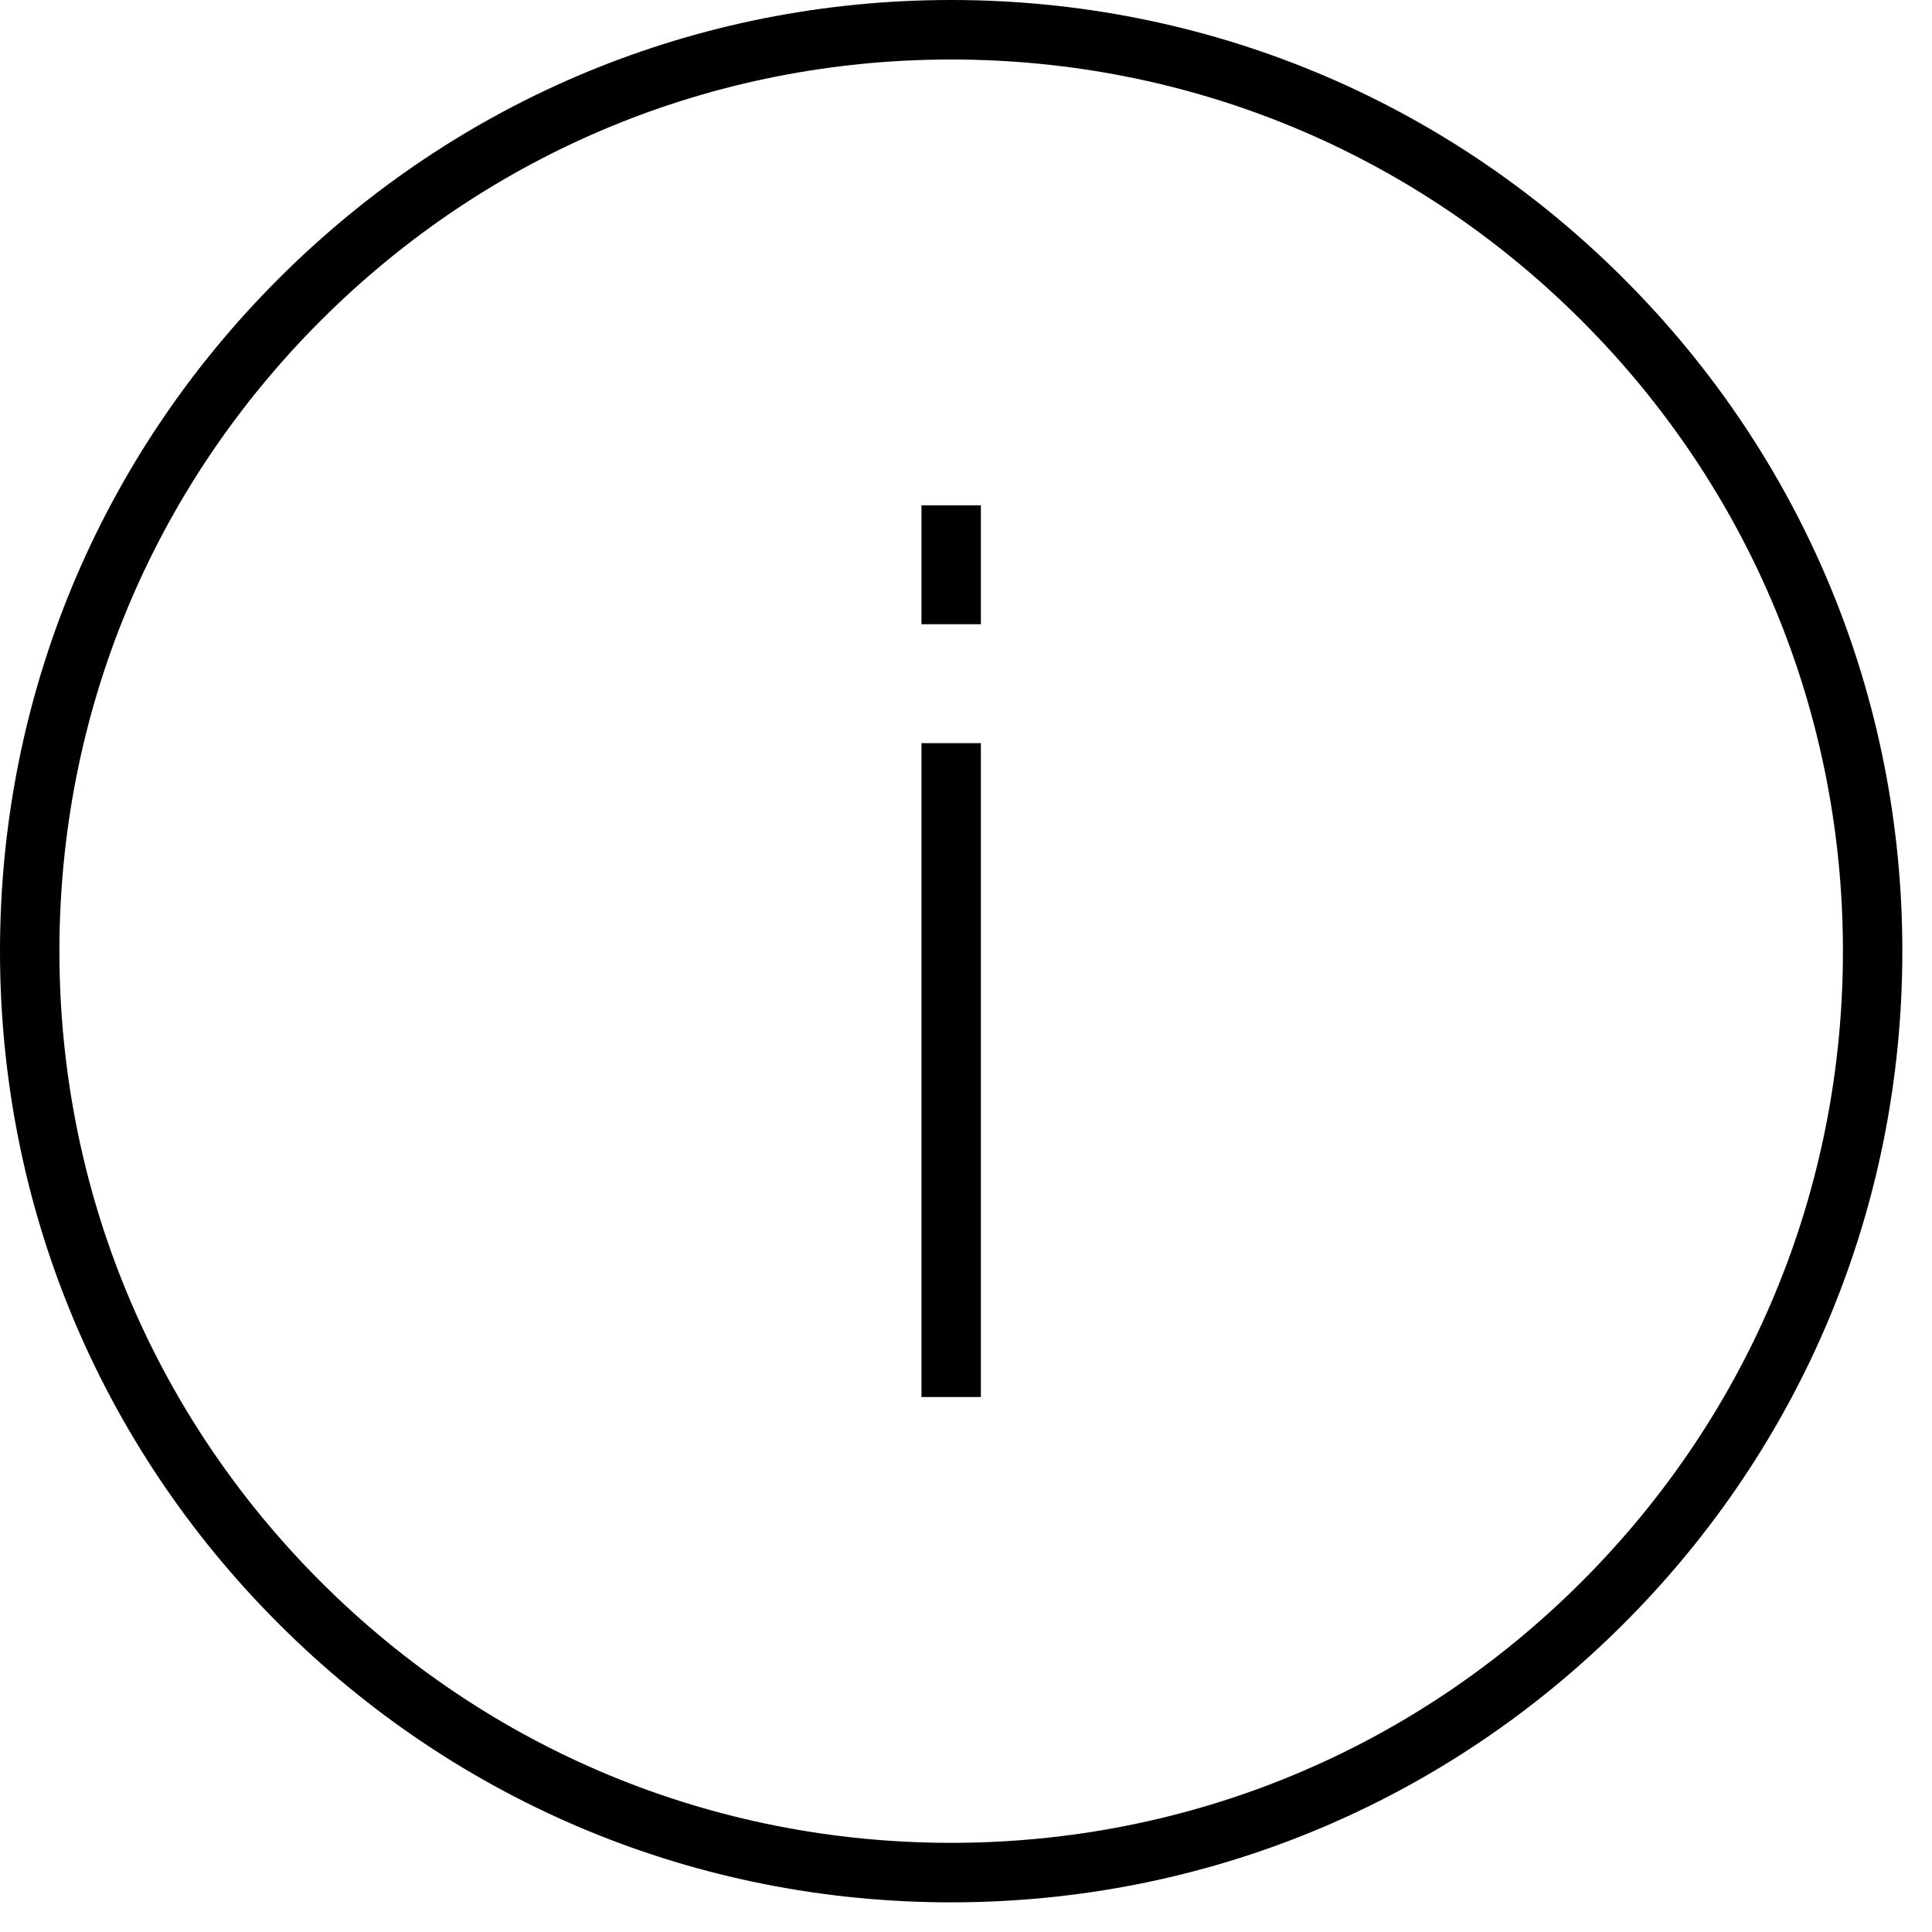 <?xml version="1.0" encoding="UTF-8"?>
<svg width="20px" height="20px" viewBox="0 0 20 20" version="1.1" xmlns="http://www.w3.org/2000/svg" xmlns:xlink="http://www.w3.org/1999/xlink">
    <!-- Generator: Sketch 42 (36781) - http://www.bohemiancoding.com/sketch -->
    <title>informacionCompCancion_icon</title>
    <desc>Created with Sketch.</desc>
    <defs></defs>
    <g id="Diseño-visual-ok" stroke="none" stroke-width="1" fill="none" fill-rule="evenodd">
        <g id="Seleccionar-Plan" transform="translate(-19, -181)" fill="#000000">
            <g id="free_plan" transform="translate(19, 137)">
                <g id="informacionCompCancion_icon" transform="translate(0, 44)">
                    <g id="Capa_1">
                        <g id="Group">
                            <path d="M9.846,19.693 C12.476,19.693 14.949,18.668 16.809,16.808 C18.669,14.949 19.693,12.476 19.693,9.846 C19.693,7.217 18.669,4.744 16.809,2.885 C14.949,1.025 12.476,0 9.846,0 C7.216,0 4.744,1.025 2.884,2.885 C1.024,4.744 0,7.217 0,9.846 C0,12.476 1.024,14.949 2.884,16.808 C4.744,18.668 7.216,19.693 9.846,19.693 Z M3.319,3.32 C5.063,1.576 7.381,0.616 9.846,0.616 C12.312,0.616 14.63,1.576 16.374,3.32 C18.117,5.063 19.078,7.381 19.078,9.846 C19.078,12.312 18.117,14.63 16.374,16.373 C14.63,18.117 12.312,19.077 9.846,19.077 C7.381,19.077 5.063,18.117 3.319,16.373 C1.576,14.63 0.615,12.312 0.615,9.846 C0.615,7.381 1.576,5.063 3.319,3.32 Z" id="Shape"></path>
                            <rect id="Rectangle-path" x="9.539" y="7.693" width="0.615" height="6.769"></rect>
                            <rect id="Rectangle-path" x="9.539" y="5.231" width="0.615" height="1.231"></rect>
                        </g>
                    </g>
                </g>
            </g>
        </g>
    </g>
</svg>